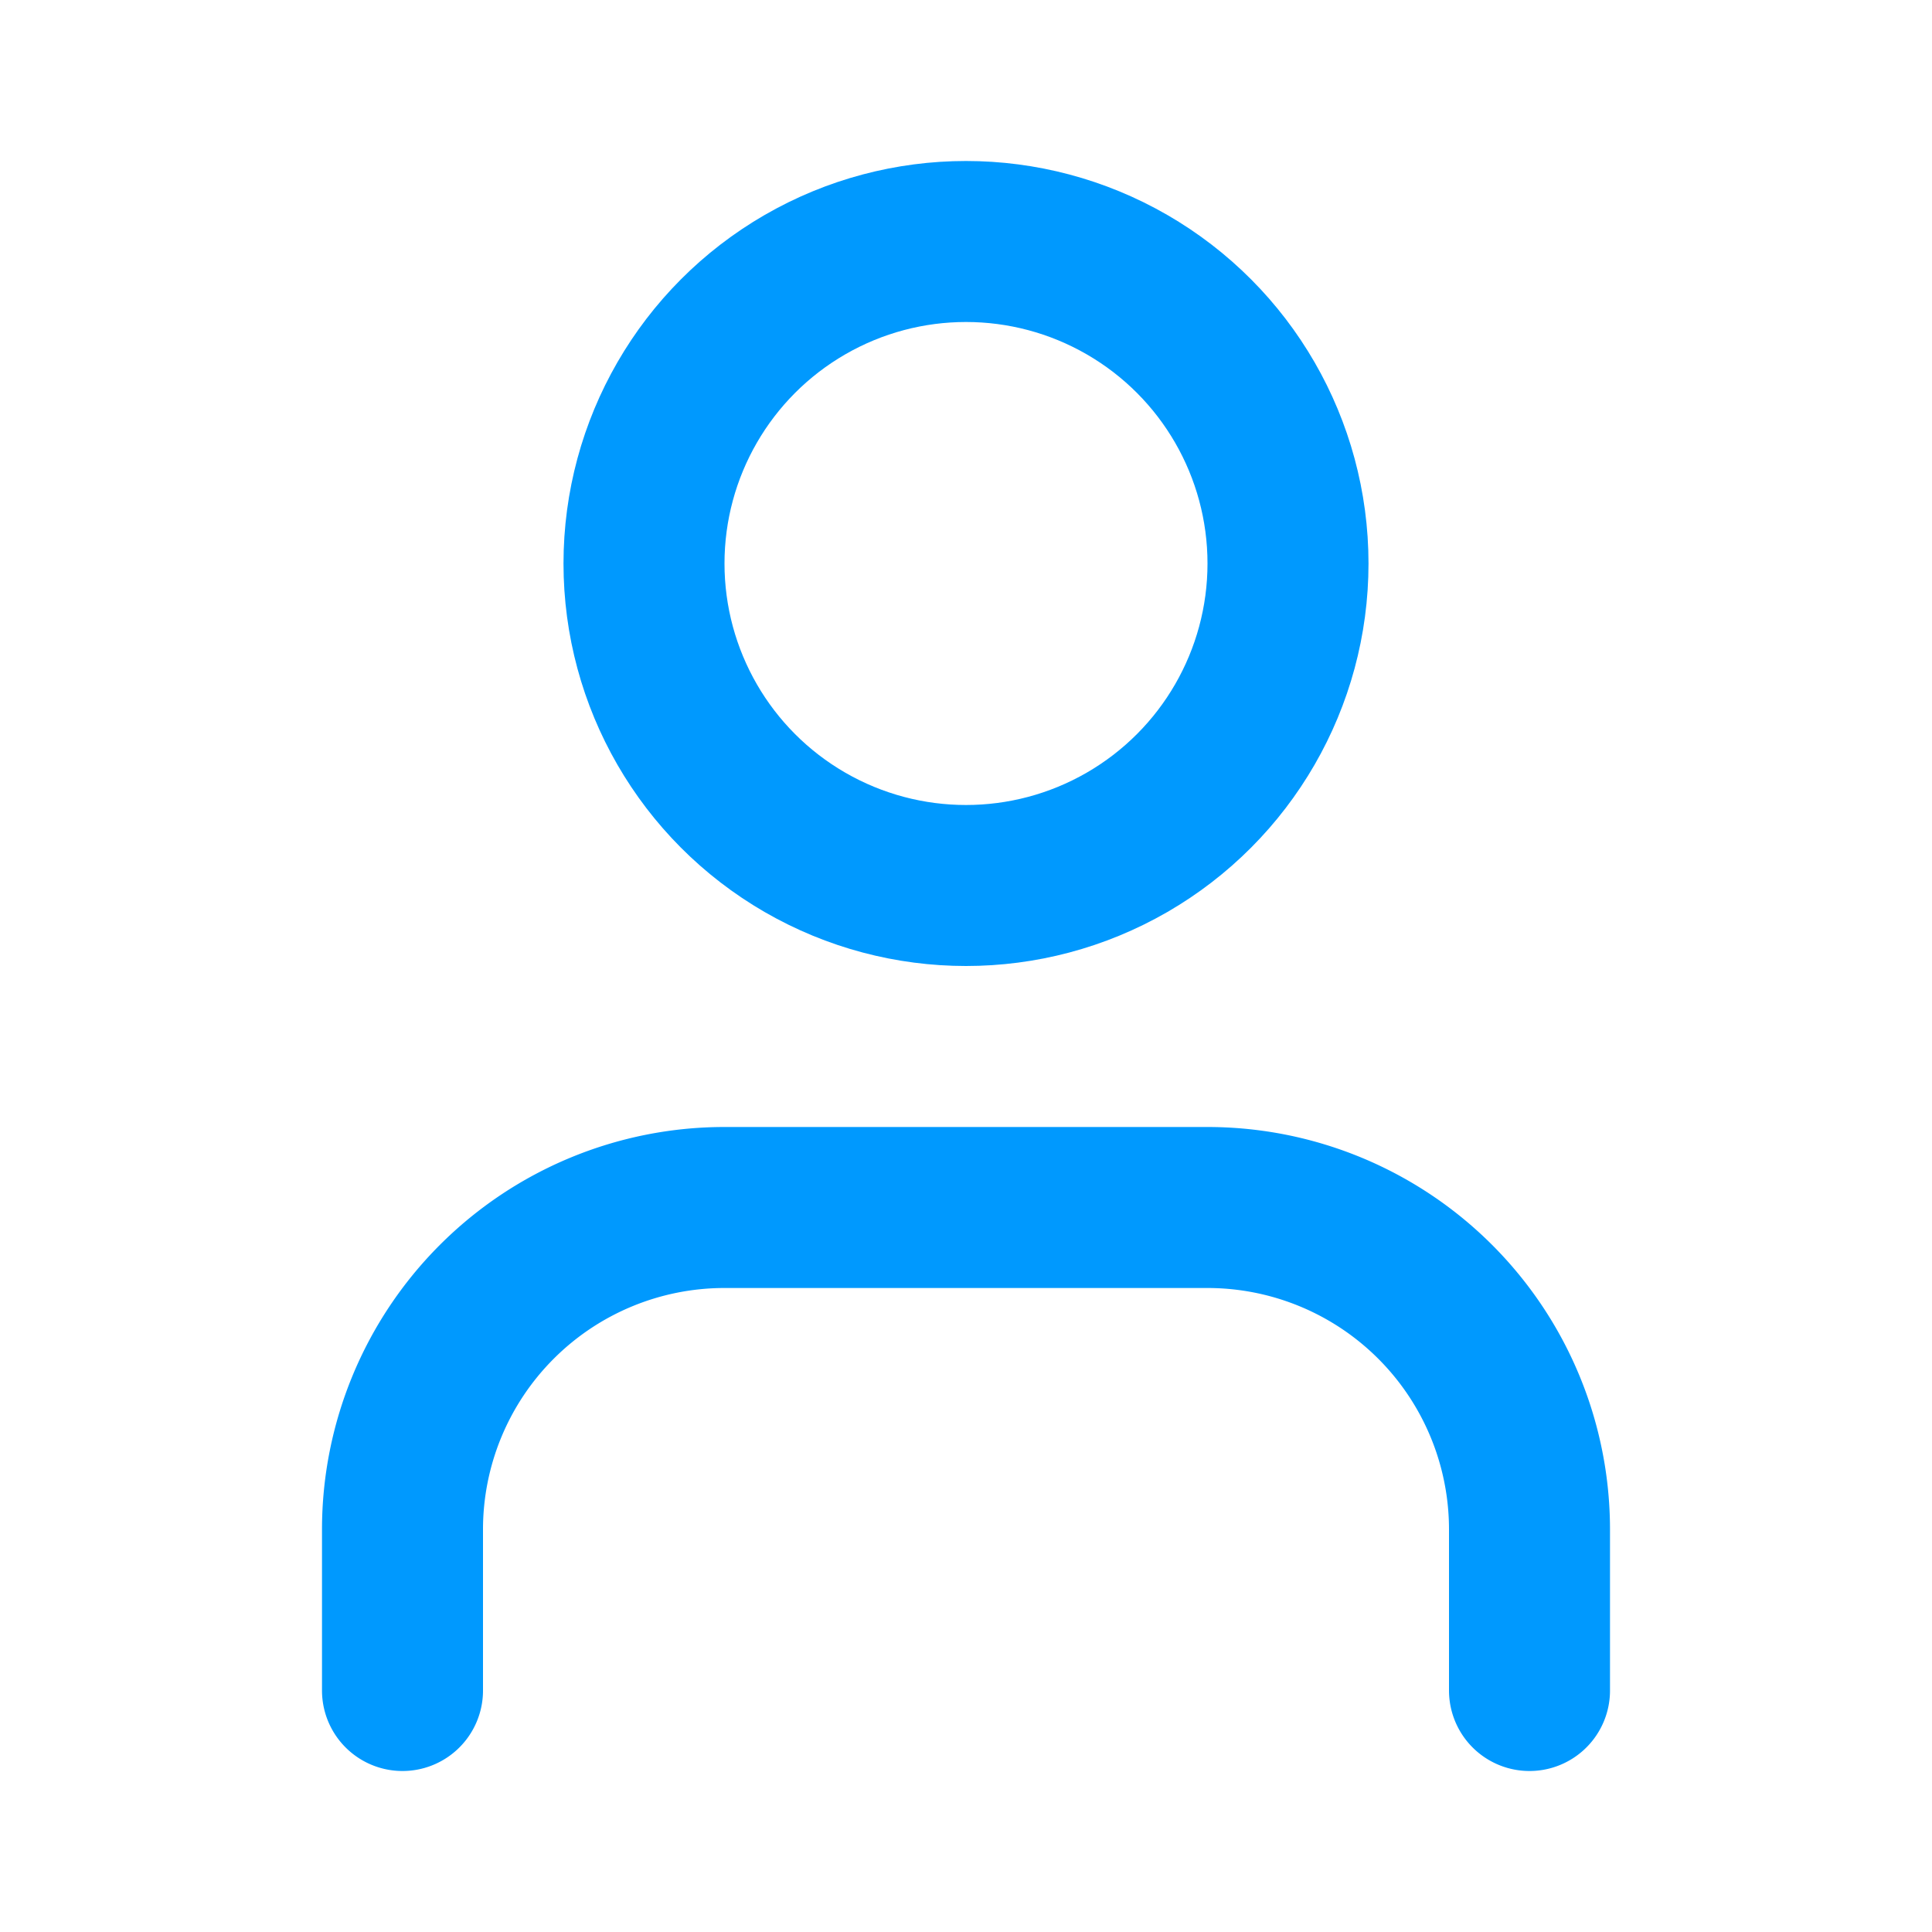 <svg xmlns="http://www.w3.org/2000/svg" width="24" height="24" viewBox="0 0 24 24" fill="none" stroke="#0099fe" stroke-width="2" stroke-linecap="round" stroke-linejoin="round" class="lucide lucide-user"><path d="M19 21v-2a4 4 0 0 0-4-4H9a4 4 0 0 0-4 4v2"/><circle cx="12" cy="7" r="4"/></svg>